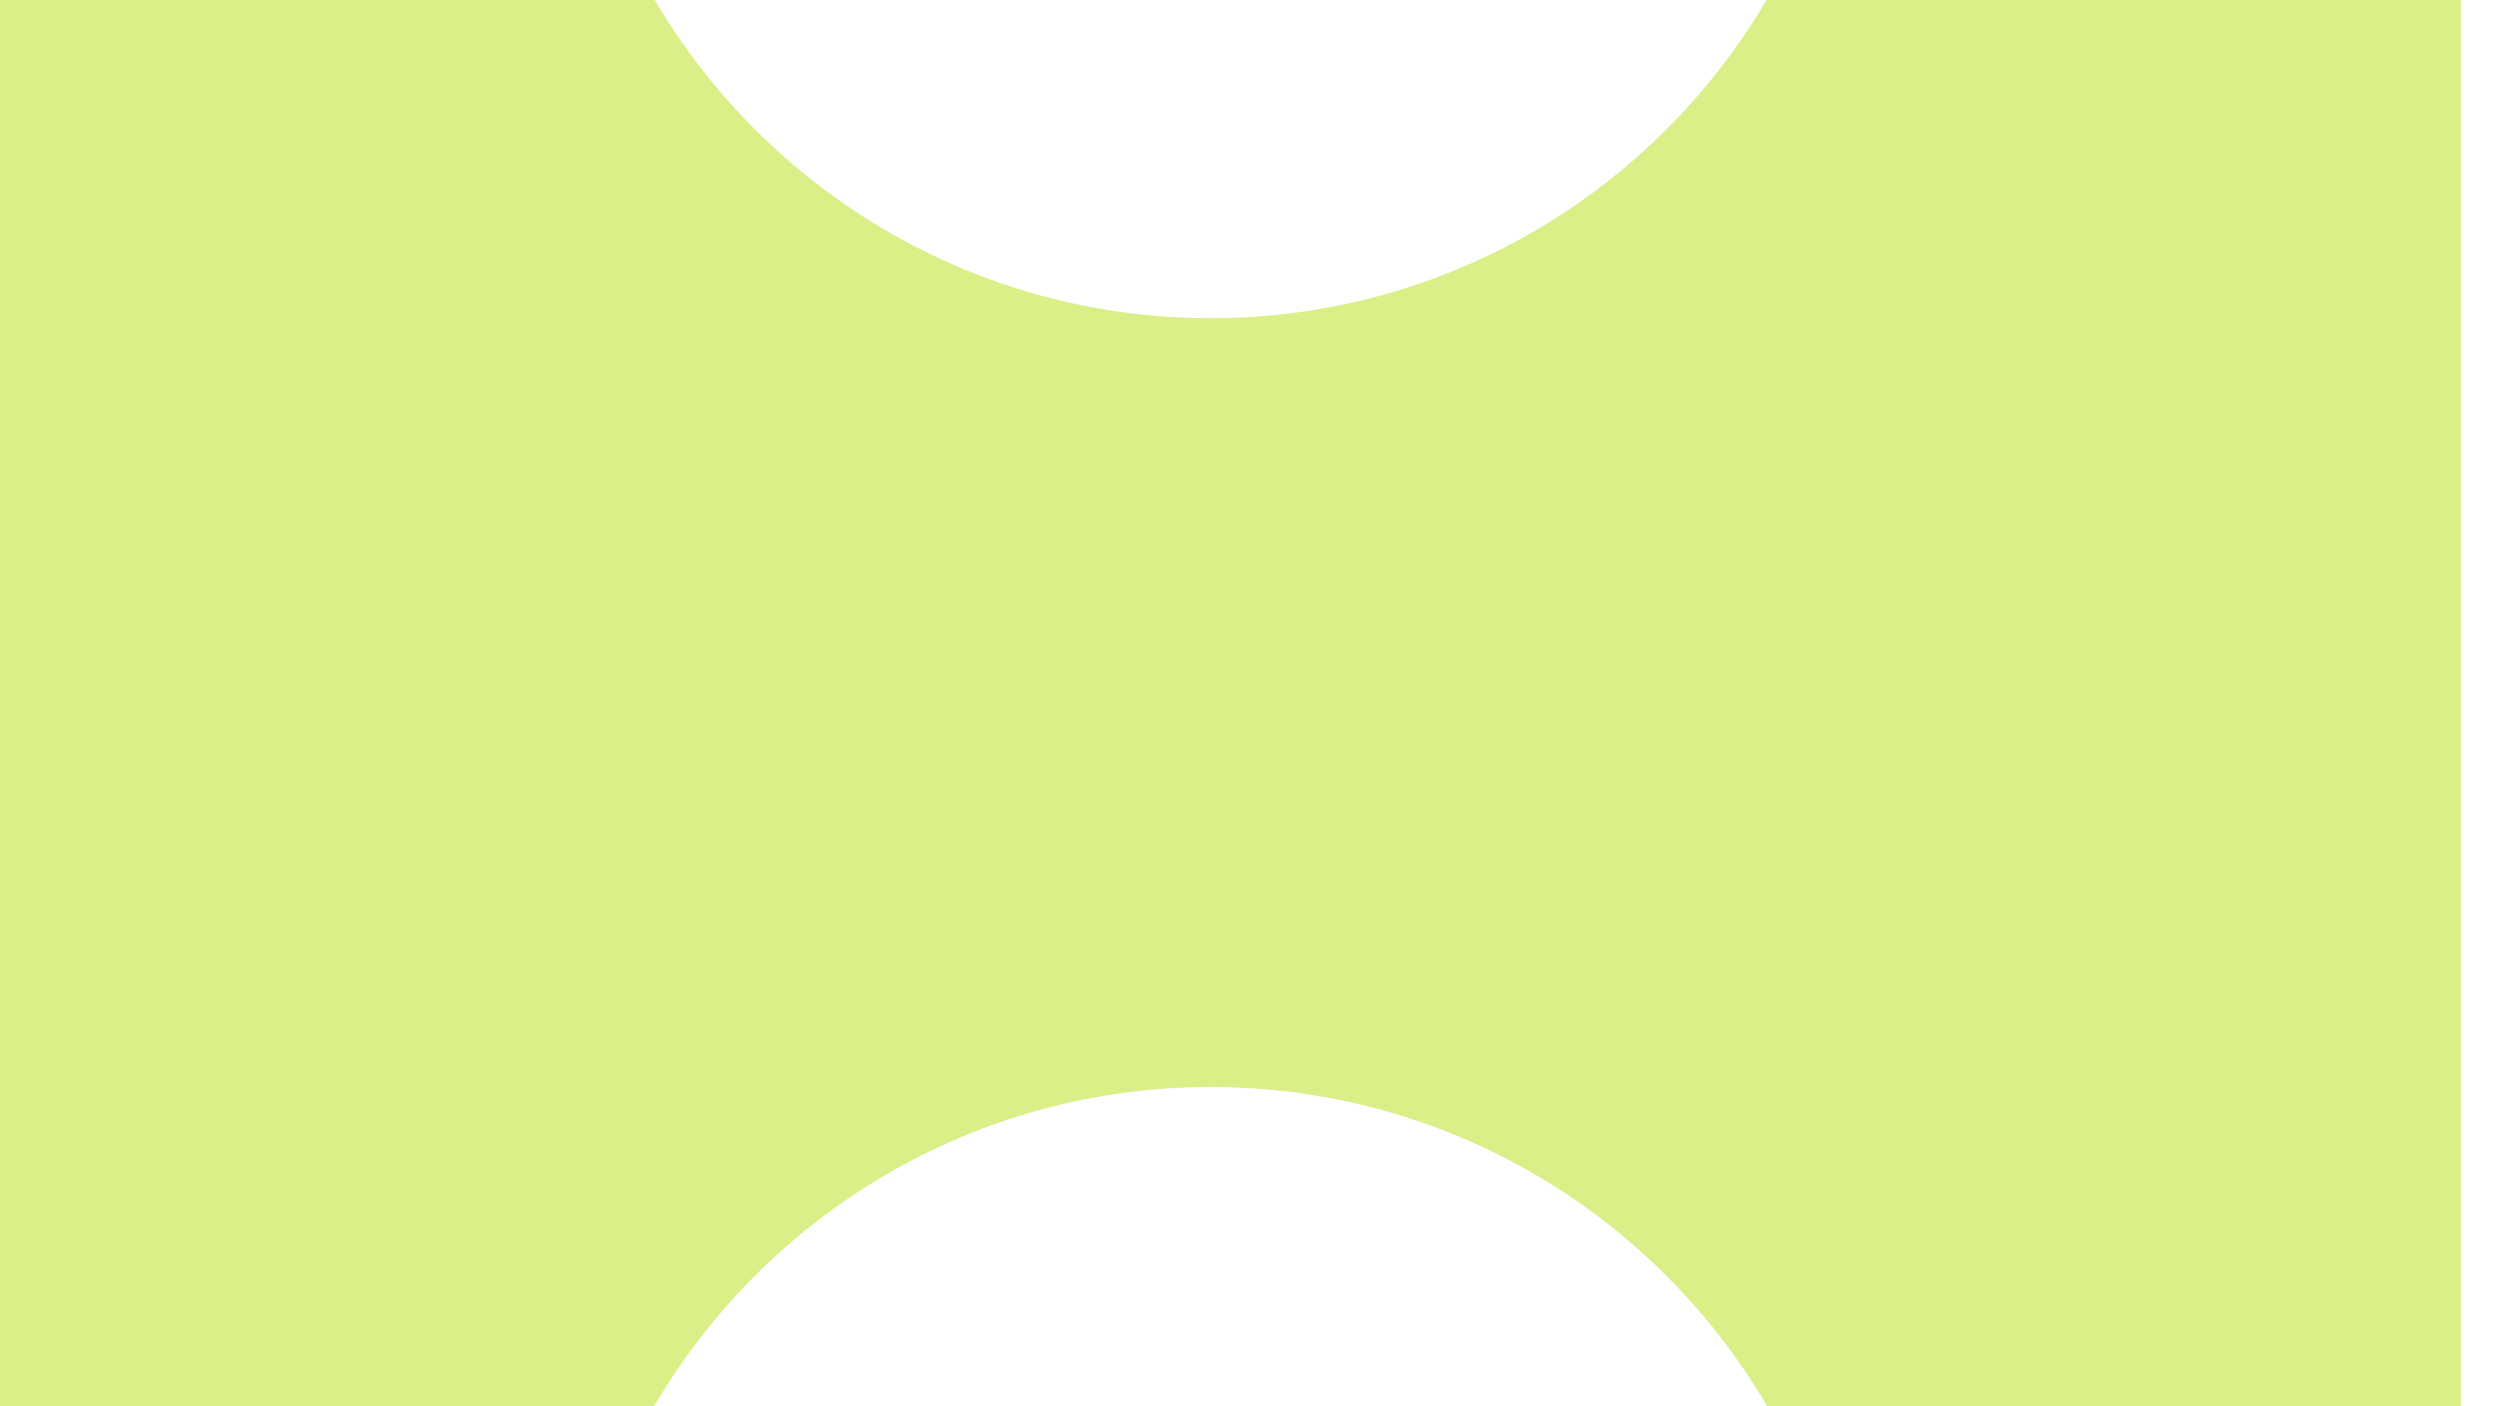 <svg width="48" height="27" viewBox="0 0 48 27" fill="none" xmlns="http://www.w3.org/2000/svg">
<path fill-rule="evenodd" clip-rule="evenodd" d="M12.571 0H0V27H12.559C14.707 23.333 18.688 20.871 23.244 20.871C27.801 20.871 31.782 23.333 33.93 27H47.25V0H33.918C31.767 3.655 27.792 6.109 23.244 6.109C18.697 6.109 14.722 3.655 12.571 0Z" fill="#DAEF88"/>
</svg>
